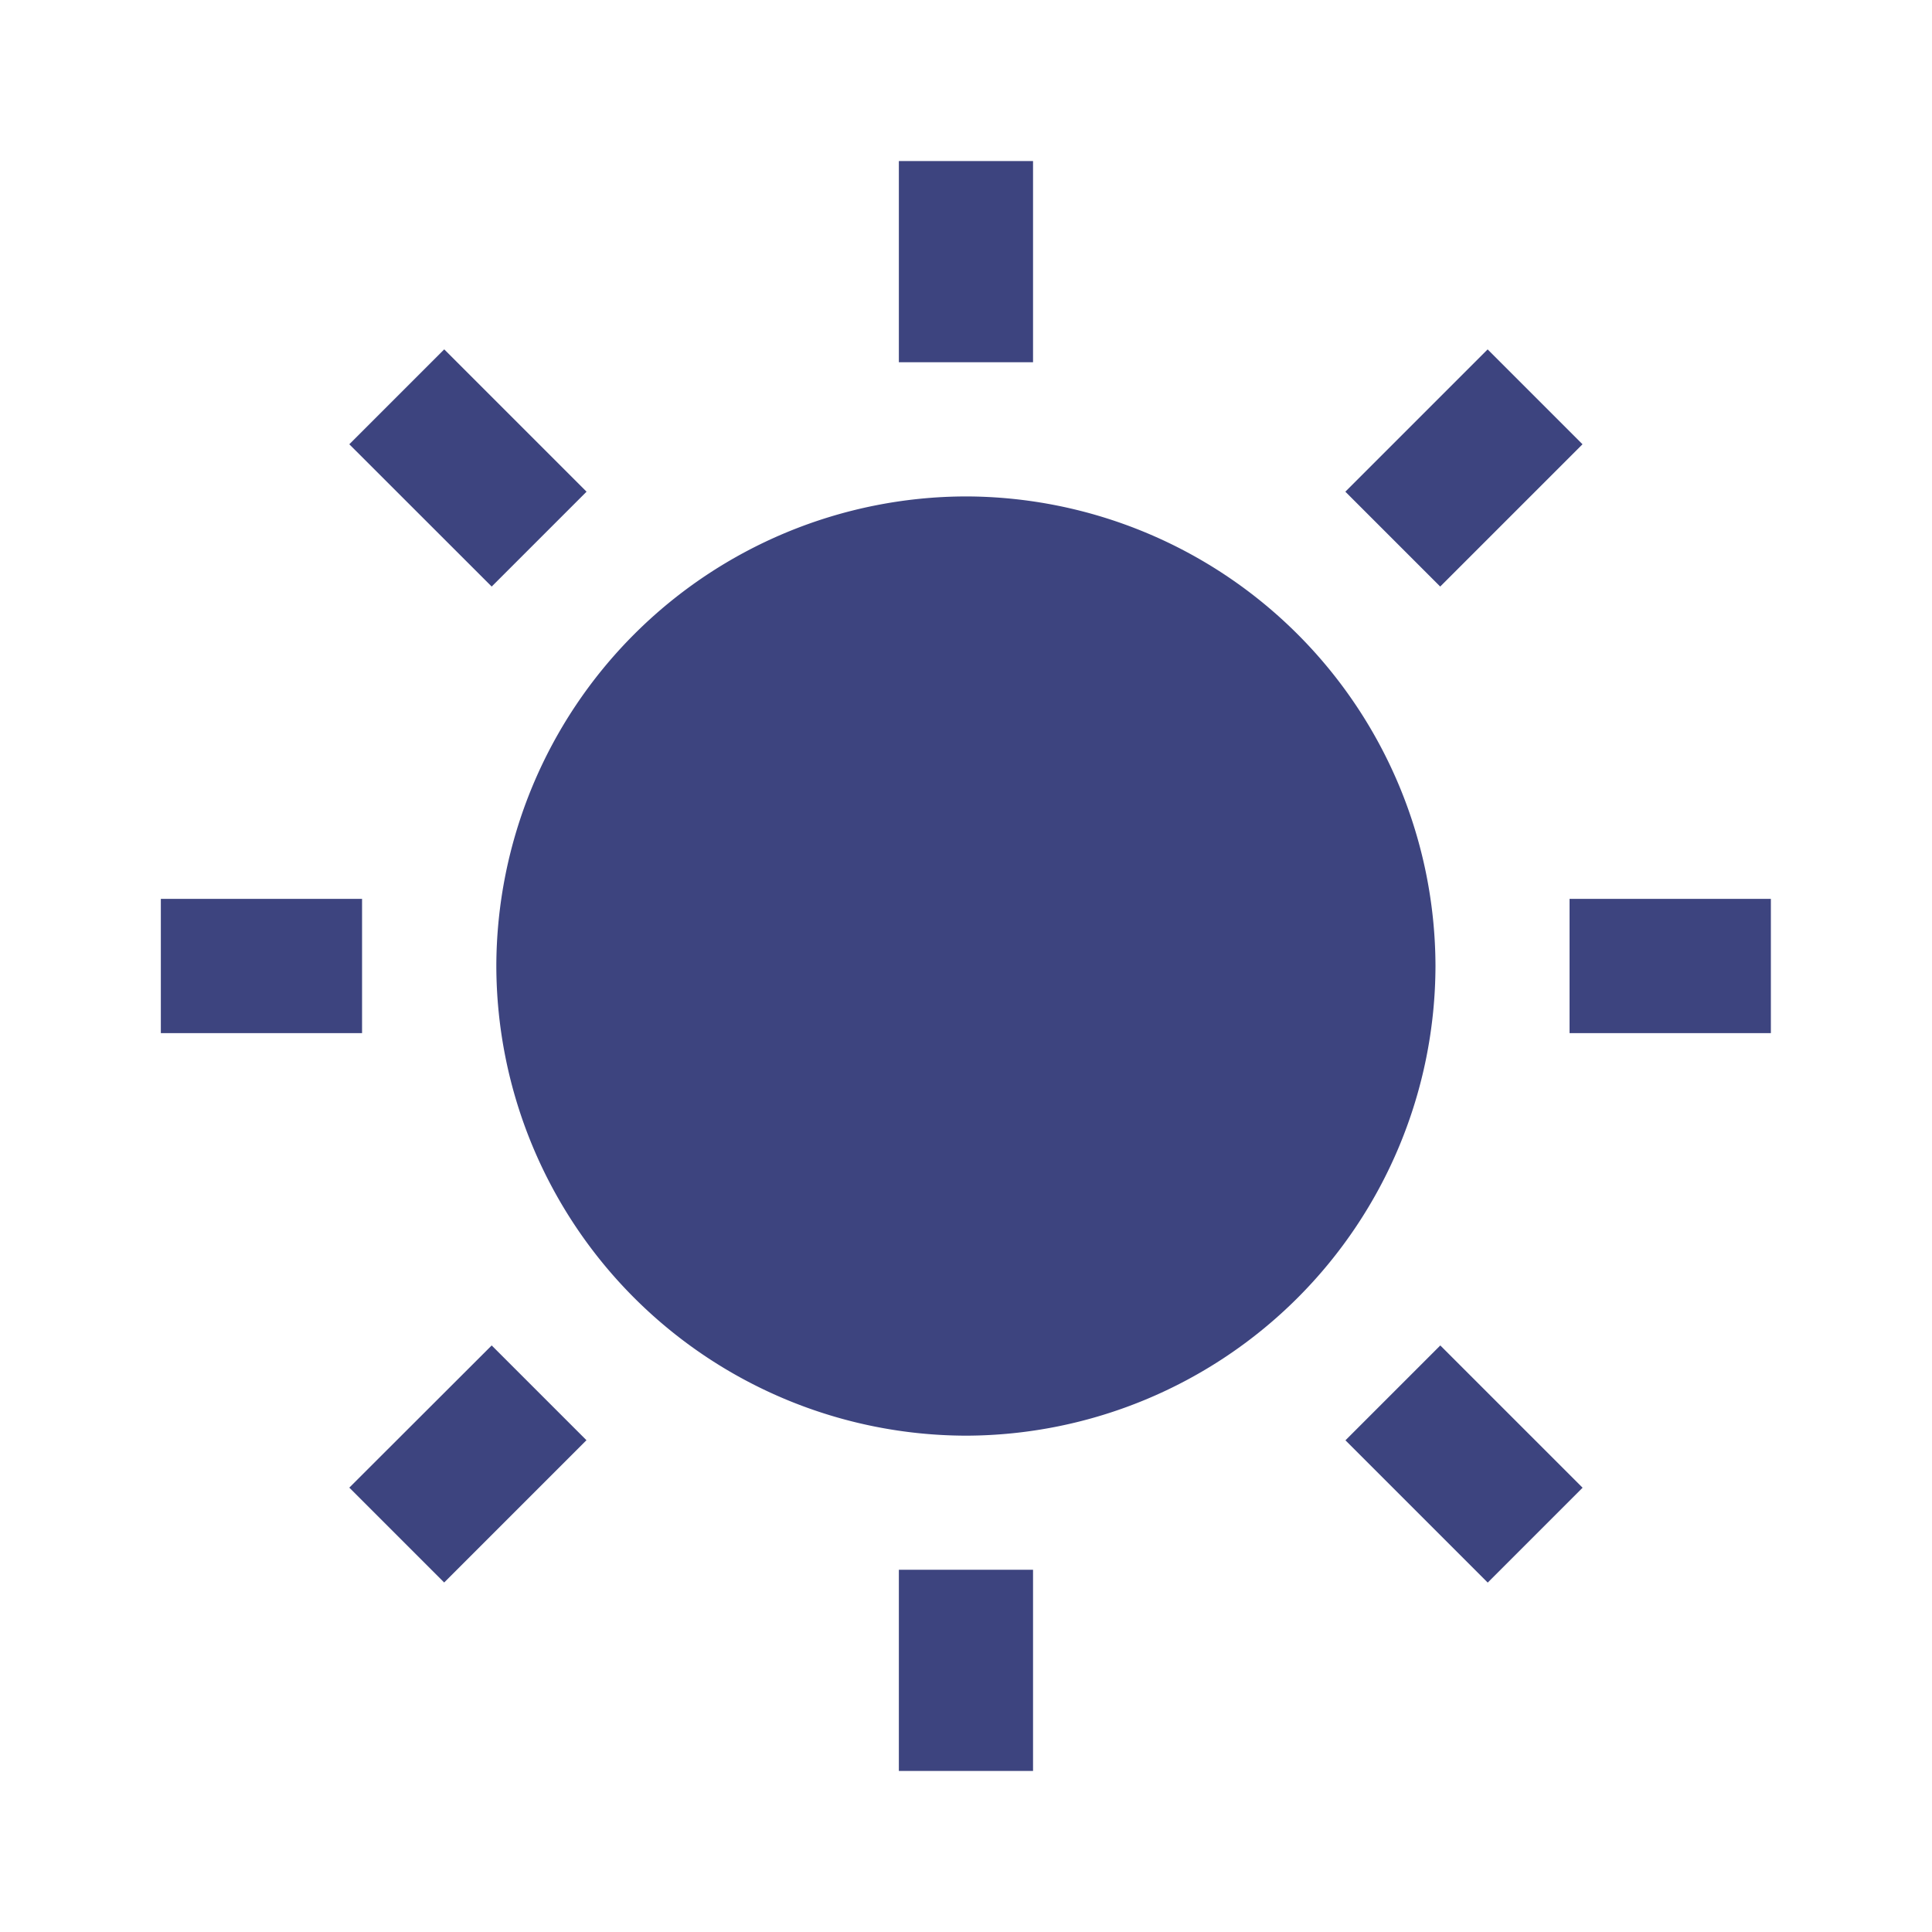 <svg xmlns="http://www.w3.org/2000/svg" height="20" width="20" viewBox="0 0 20 20">
    <circle fill="#3D447F" r="4" cx="10" cy="10"/>
    <path fill="#3D447F" d="M9.305 1.667V3.75h1.389V1.667h-1.39zm-4.707 1.95l-.982.982L5.09 6.072l.982-.982-1.473-1.473zm10.802 0L13.927 5.09l.982.982 1.473-1.473-.982-.982zM10 5.139a4.872 4.872 0 00-4.862 4.86A4.872 4.872 0 0010 14.862 4.872 4.872 0 0014.86 10 4.872 4.872 0 0010 5.139zm0 1.389A3.462 3.462 0 0113.471 10a3.462 3.462 0 01-3.473 3.472A3.462 3.462 0 016.527 10 3.462 3.462 0 0110 6.528zM1.665 9.305v1.39h2.083v-1.39H1.666zm14.583 0v1.39h2.084v-1.39h-2.084zM5.09 13.928L3.616 15.4l.982.982 1.473-1.473-.982-.982zm9.82 0l-.982.982 1.473 1.473.982-.982-1.473-1.473zM9.305 16.25v2.083h1.389V16.25h-1.39z"/>
</svg>